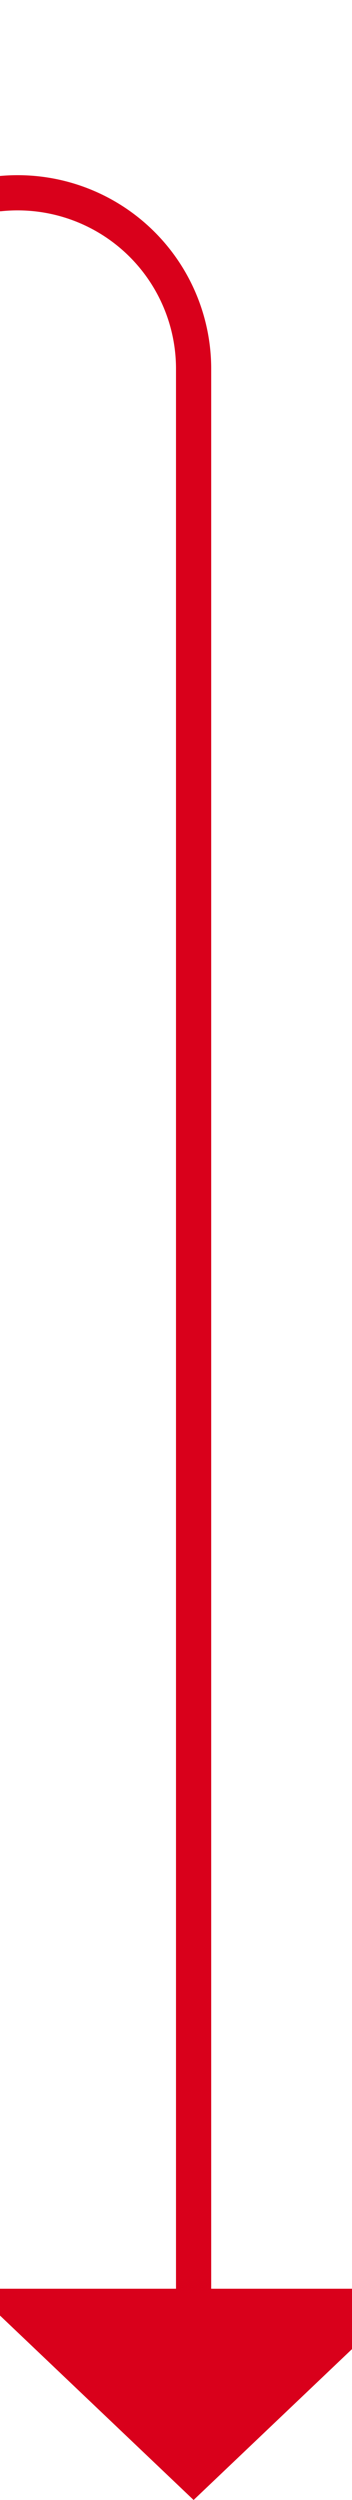 ﻿<?xml version="1.0" encoding="utf-8"?>
<svg version="1.1" xmlns:xlink="http://www.w3.org/1999/xlink" width="10px" height="71px" preserveAspectRatio="xMidYMin meet" viewBox="1235 328  8 71" xmlns="http://www.w3.org/2000/svg">
  <path d="M 1101.5 209  L 1101.5 328  A 5 5 0 0 0 1106.5 333.5 L 1234 333.5  A 5 5 0 0 1 1239.5 338.5 L 1239.5 394  " stroke-width="1" stroke="#d9001b" fill="none" />
  <path d="M 1233.2 393  L 1239.5 399  L 1245.8 393  L 1233.2 393  Z " fill-rule="nonzero" fill="#d9001b" stroke="none" />
</svg>
